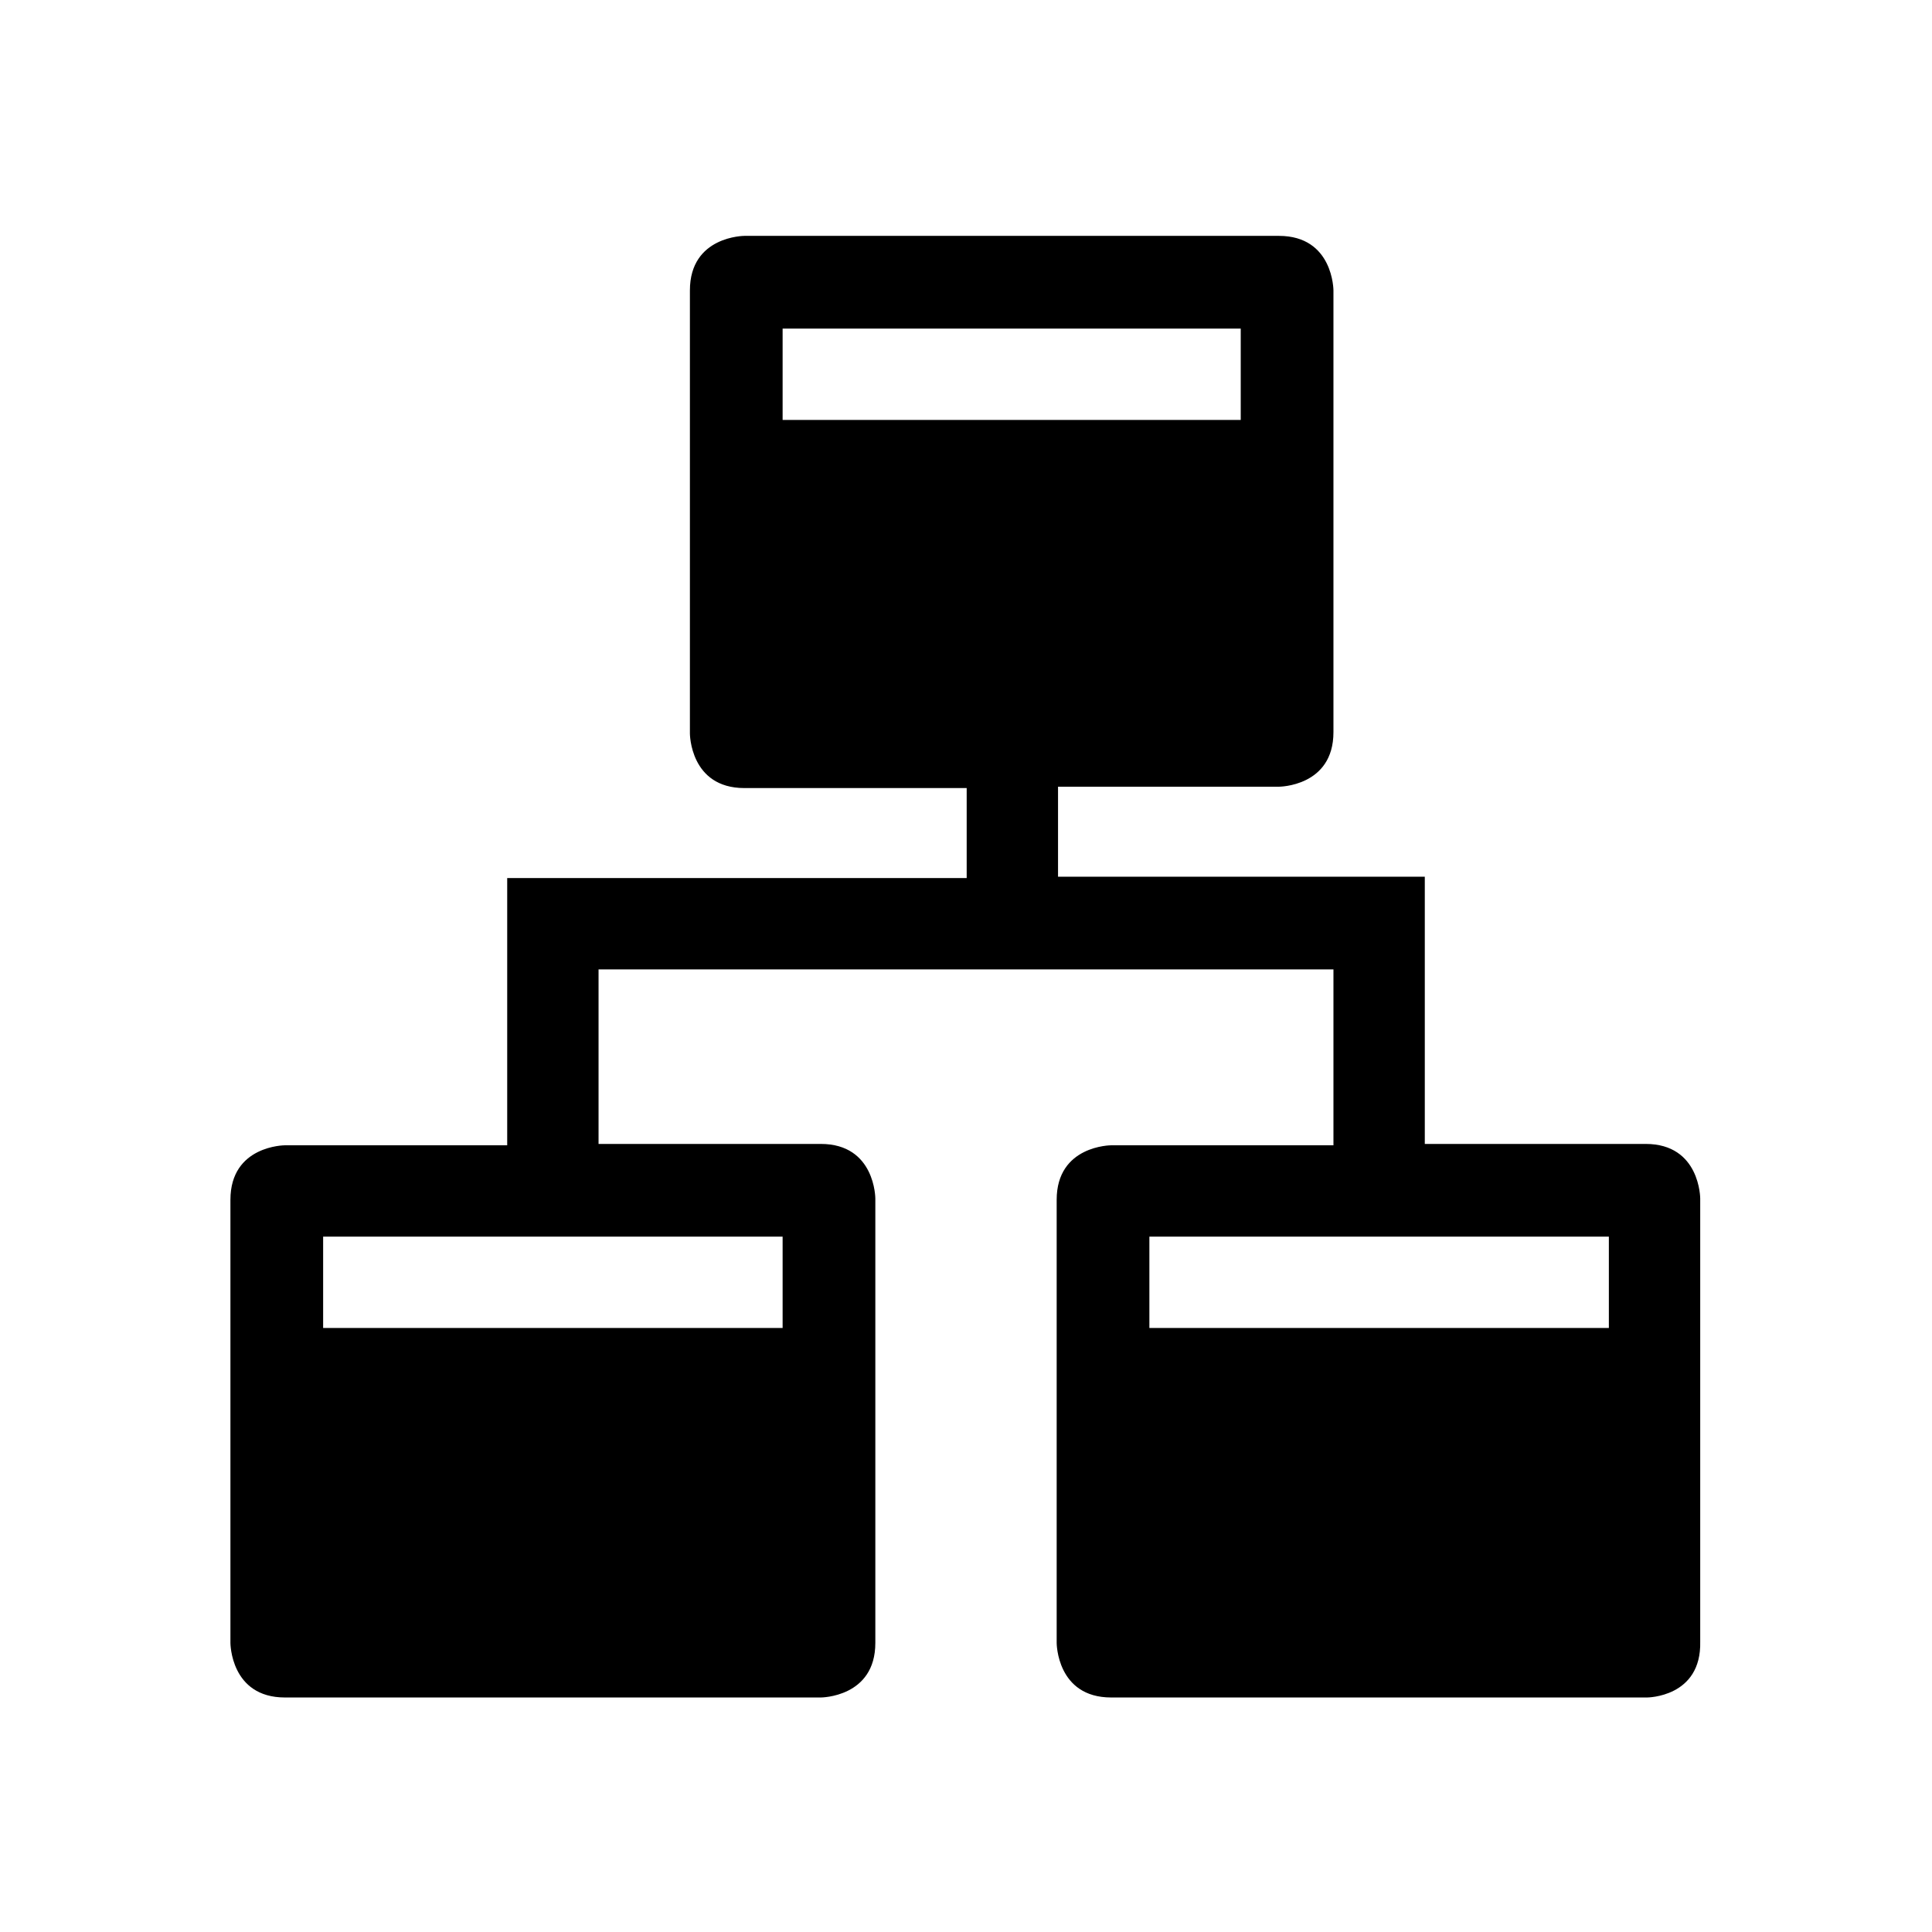 <?xml version="1.0" encoding="UTF-8"?> <!-- Generator: Adobe Illustrator 23.0.3, SVG Export Plug-In . SVG Version: 6.00 Build 0) --> <svg xmlns="http://www.w3.org/2000/svg" xmlns:xlink="http://www.w3.org/1999/xlink" id="Layer_1" x="0px" y="0px" viewBox="0 0 141.7 141.7" style="enable-background:new 0 0 141.7 141.7;" xml:space="preserve"> <title>Untitled-1</title> <g> <g> <g> <g> <path d="M118,97.4H84.3v-6.7H118V97.4z M57.4,24.1H91v6.7H57.4V24.1z M57.4,97.4H23.7v-6.7h33.7L57.4,97.4z M124.7,120.4V87.9 c0,0,0-4-4-4h-16.2V64.3H77.6v-6.6h16.2c0,0,4,0,4-4V21.3c0,0,0-4-4-4H54.6c0,0-4,0-4,4v32.5c0,0,0,4,4,4h16.3v6.6H37.2V84H20.9 c0,0-4,0-4,4v32.5c0,0,0,4,4,4h39.3c0,0,4,0,4-4V87.9c0,0,0-4-4-4H43.9V71.1h53.9V84H81.5c0,0-4,0-4,4v32.5c0,0,0,4,4,4h39.3 C120.8,124.5,124.8,124.5,124.7,120.4"></path> </g> </g> </g> </g> </svg> 